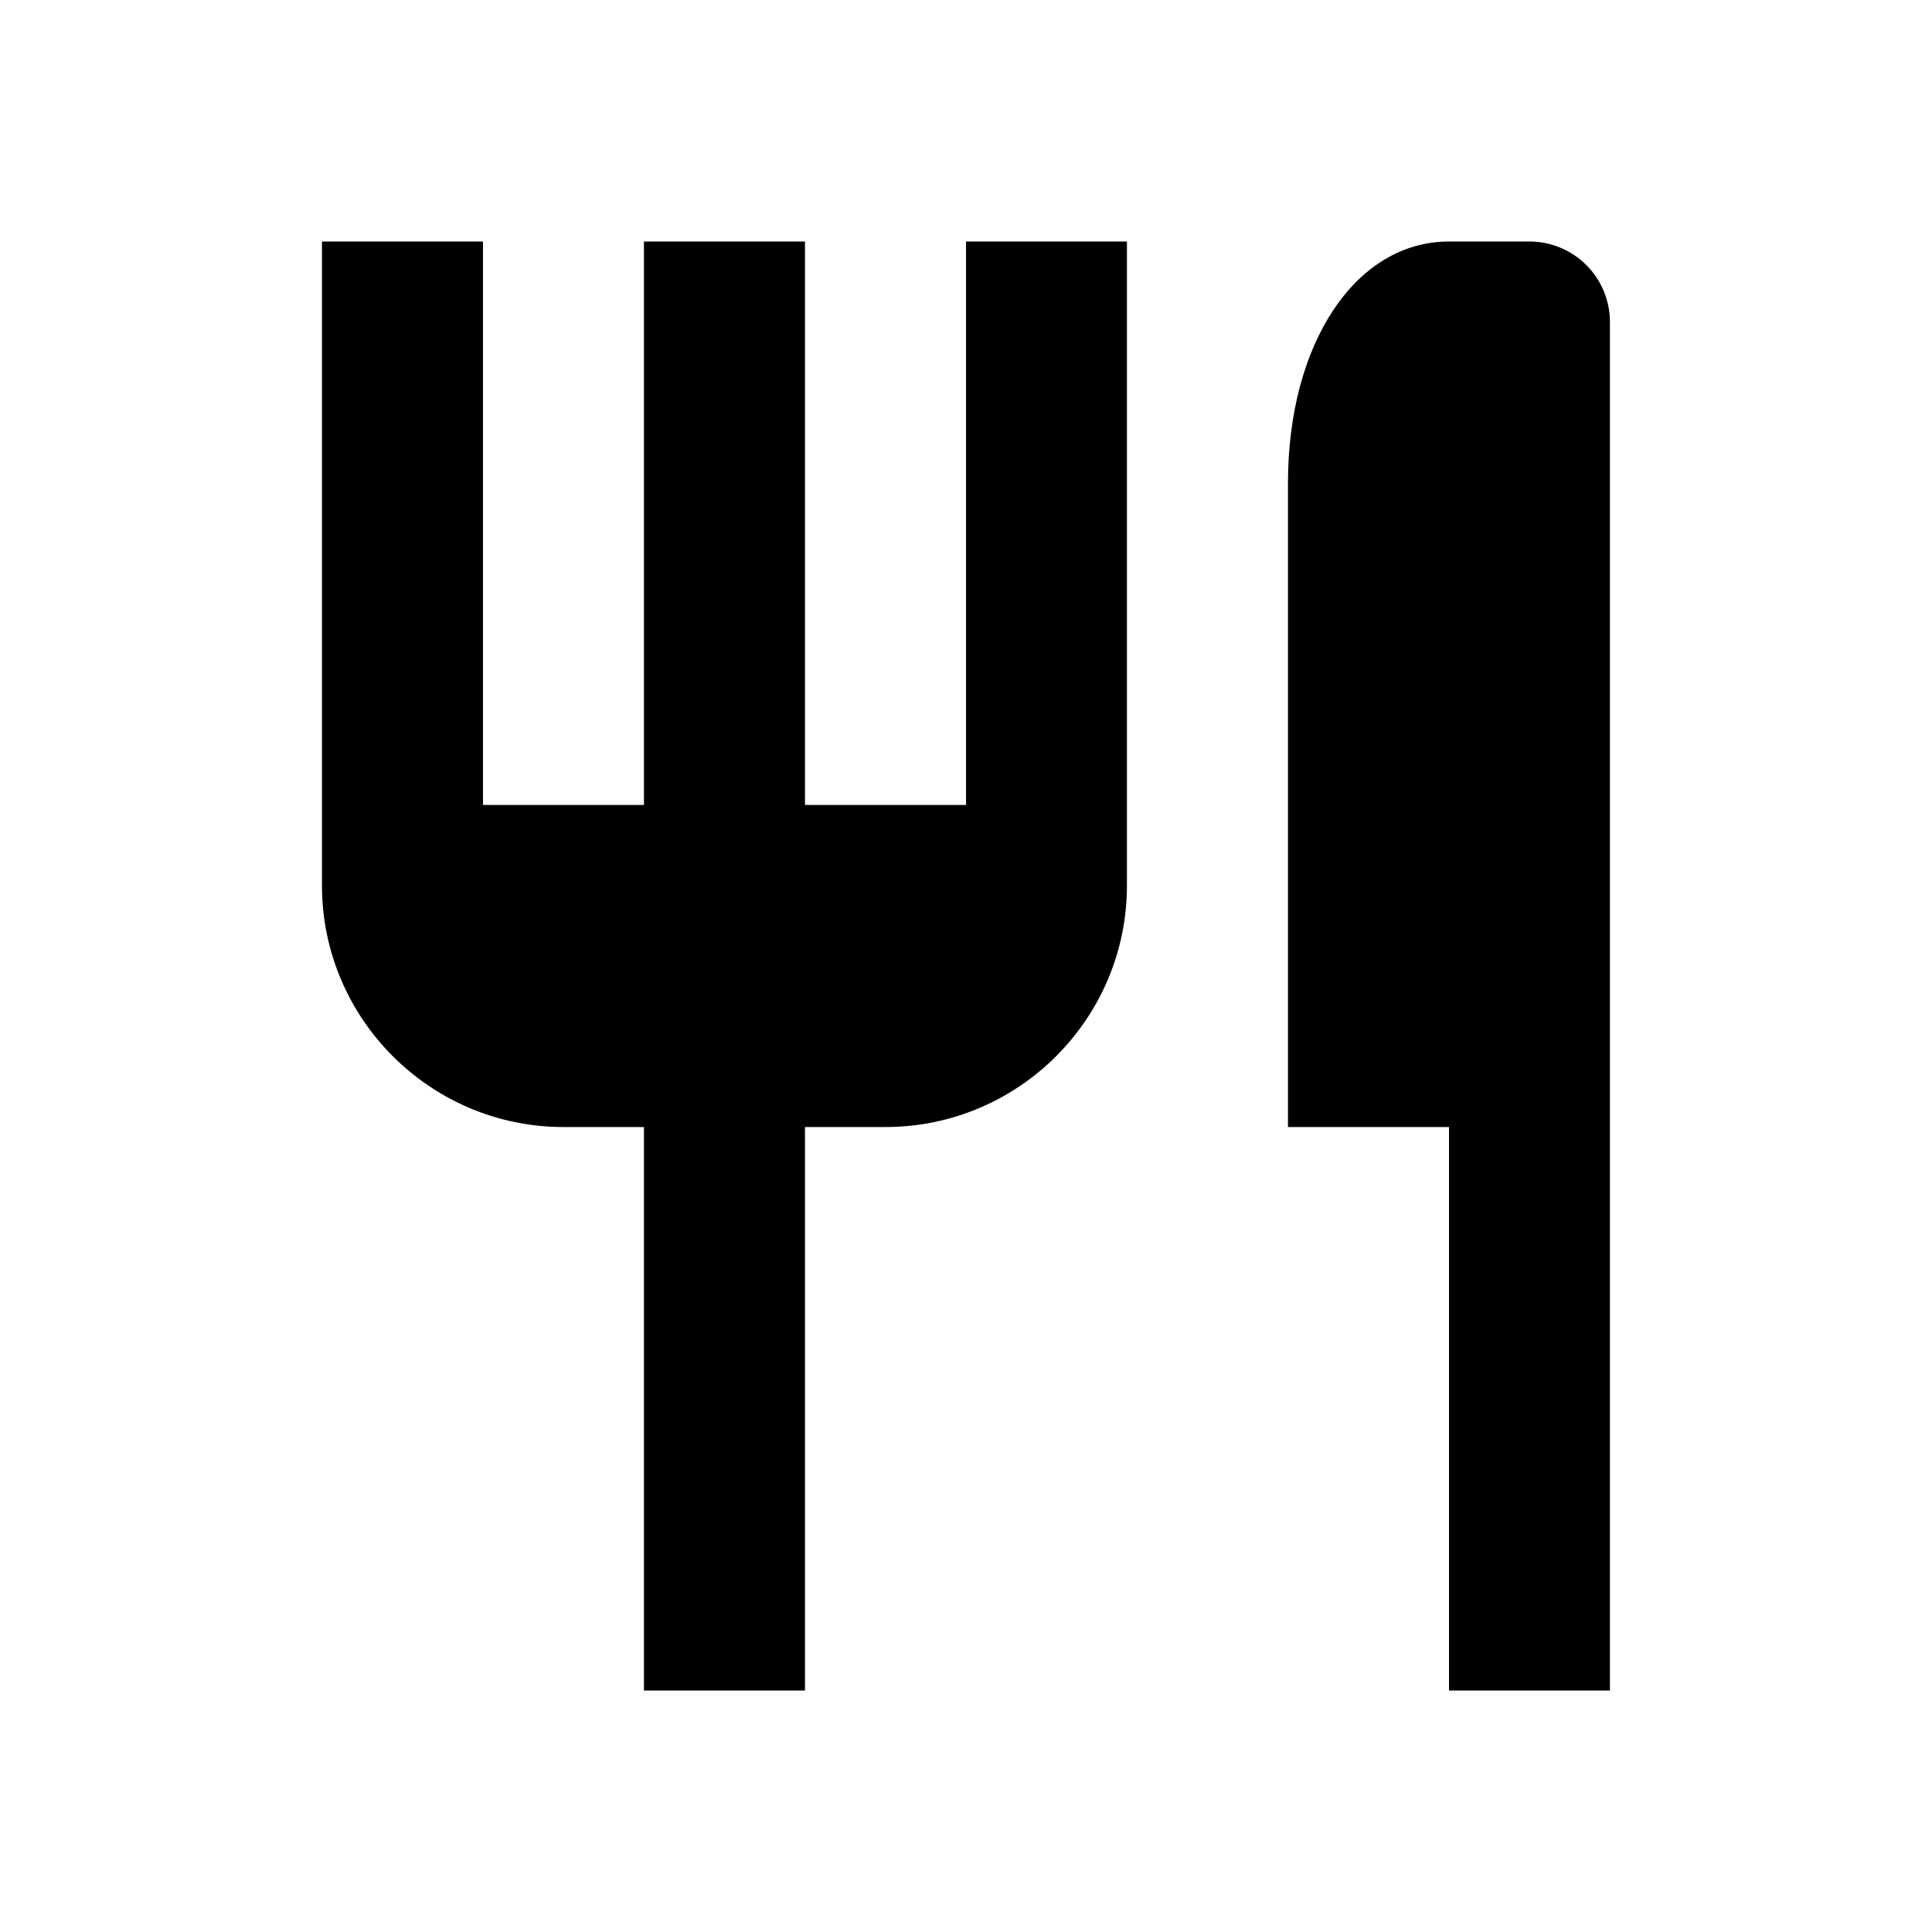 <svg width="20" height="20" viewBox="0 0 20 20" xmlns="http://www.w3.org/2000/svg" class="shrink-0">
  <path d="M10 8.333H8.333V2.5H6.666V8.333H5V2.5H3.333V9.167C3.333 10.545 4.455 11.667 5.833 11.667H6.666V17.5H8.333V11.667H9.166C10.545 11.667 11.666 10.545 11.666 9.167V2.5H10V8.333ZM15.833 2.5H15C14.034 2.5 13.333 3.552 13.333 5V11.667H15V17.5H16.666V3.333C16.666 3.112 16.578 2.9 16.422 2.744C16.266 2.588 16.054 2.5 15.833 2.5Z"  />
</svg>

